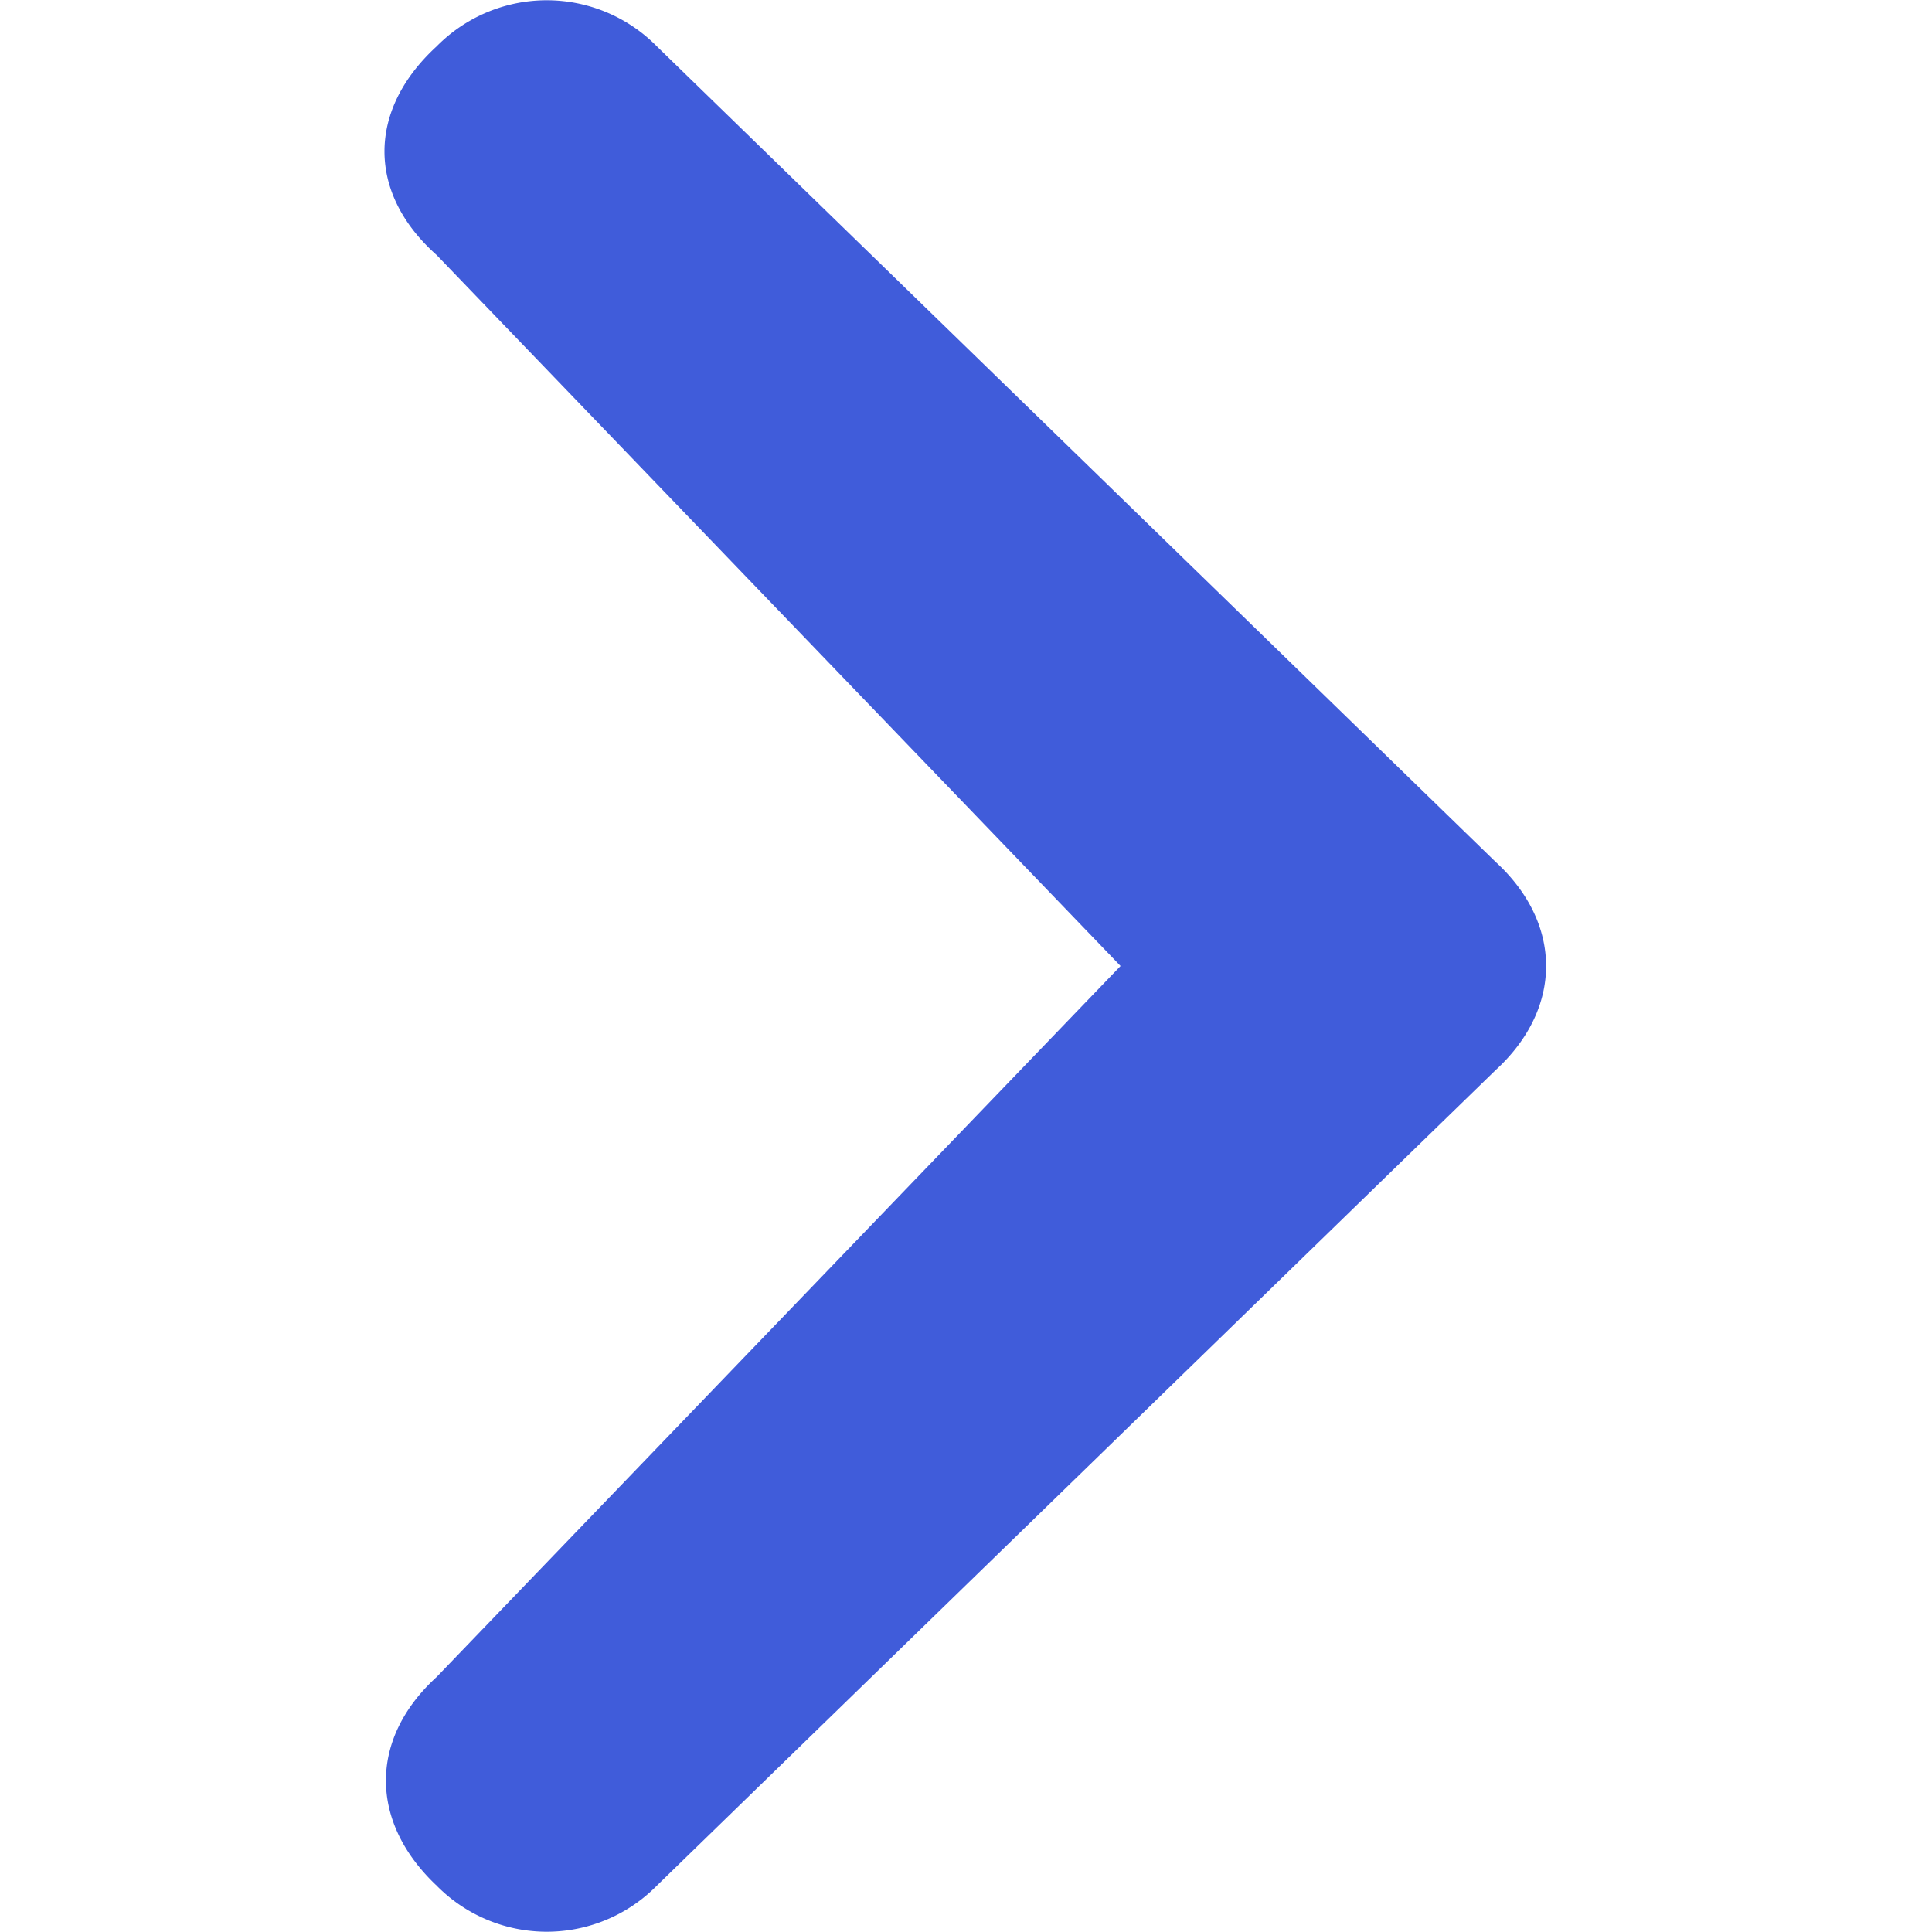 <svg xmlns="http://www.w3.org/2000/svg" fill="#405CDA" viewBox="0 0 10 10">
  <path d="M2.26 1.32C1.9 1 1.9.57 2.26.24a.8.8 0 011.14 0l4.34 4.22c.35.32.35.76 0 1.08L3.4 9.76a.8.8 0 01-1.14 0c-.35-.33-.35-.76 0-1.08L5.8 5 2.26 1.32z"/>
</svg>